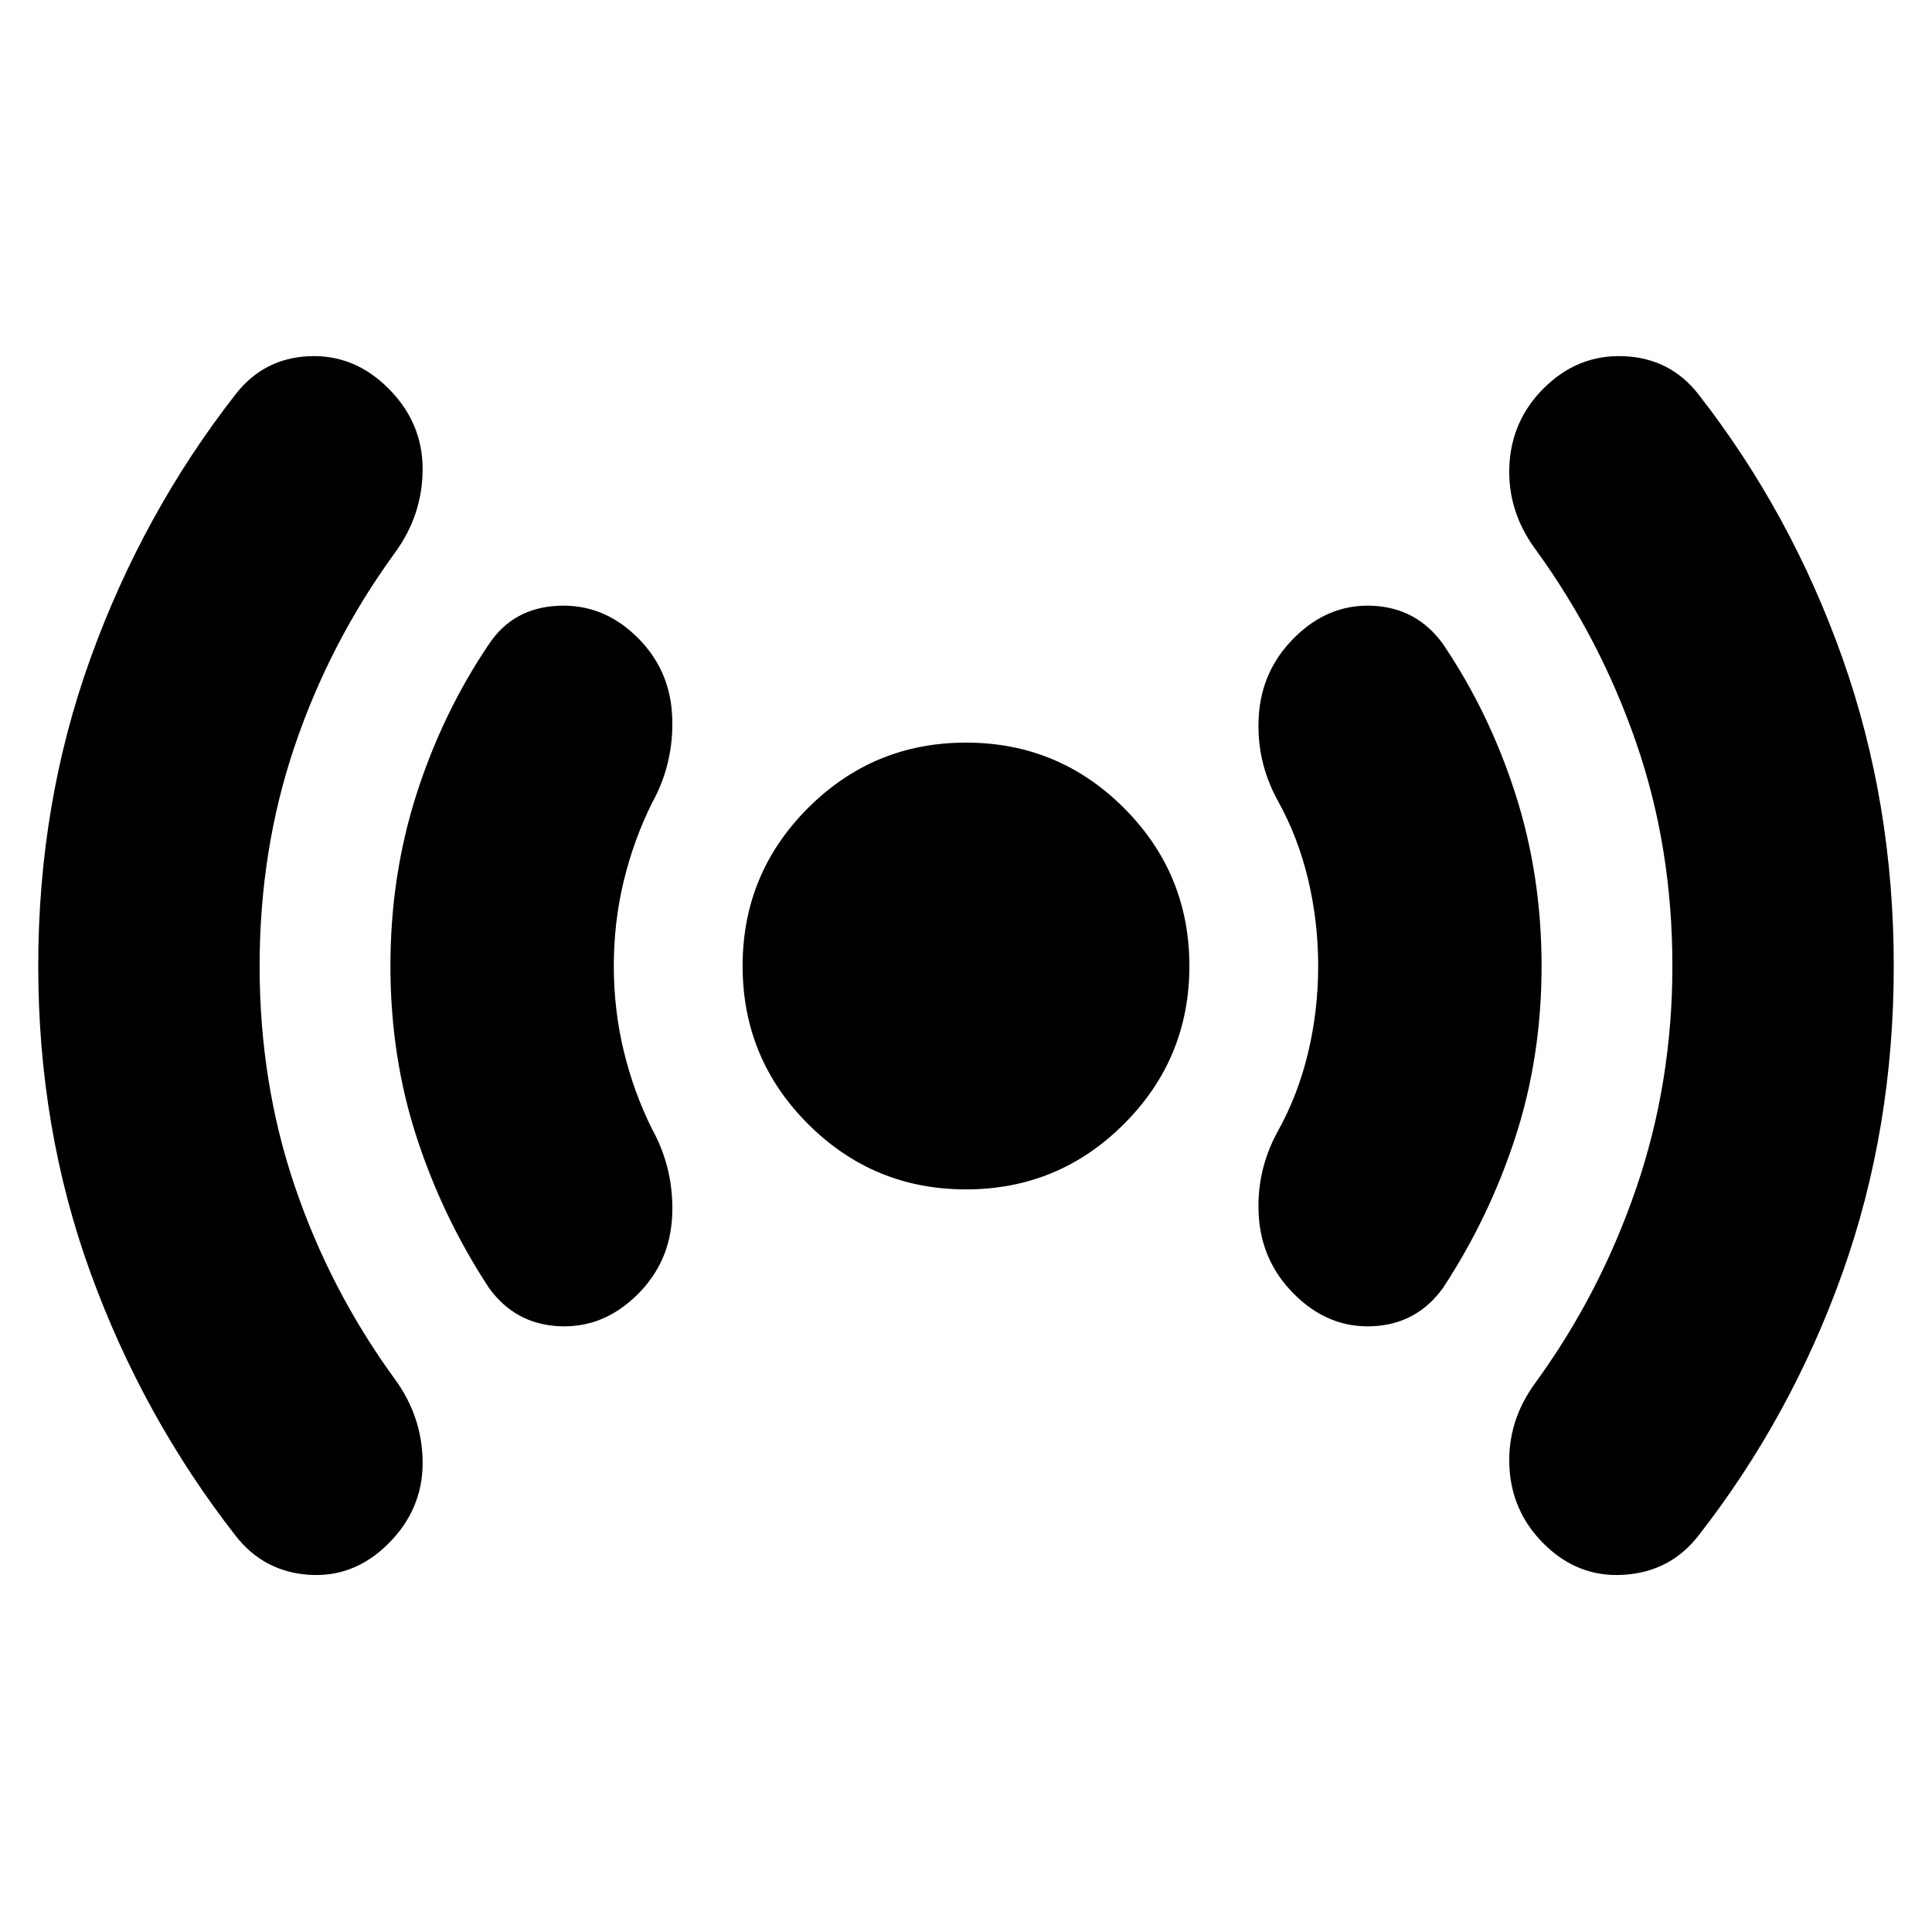<svg xmlns="http://www.w3.org/2000/svg" height="24" viewBox="0 -960 960 960" width="24"><path d="M129-480q0 58 17.5 109.5T196-275q14 19 14 42t-17 40q-17 17-39.5 15.5T117-197q-46-59-72-130.5T19-480q0-81 26-153t72-131q14-18 36.5-19t39.5 16q17 17 17 40t-14 42q-32 44-49.5 95.5T129-480Zm176 0q0 22 5 42.5t14 38.5q11 20 10 43t-17 39q-17 17-39 16t-35-19q-23-35-36-75t-13-85q0-45 13-85.5t36-74.5q12-18 34.5-19t39.5 16q16 16 17 39t-10 43q-9 18-14 38.5t-5 42.5Zm175 111q-46 0-78.5-32.5T369-480q0-46 32.5-78.5T480-591q46 0 78.5 32.5T591-480q0 46-32.5 78.5T480-369Zm175-111q0-22-5-43t-15-39q-11-20-9.5-42.5T643-643q17-17 39-16t35 19q23 34 36 74.5t13 85.5q0 45-13 85t-36 75q-13 18-35 19t-39-16q-16-16-17.5-38.5T635-398q10-18 15-39t5-43Zm176 0q0-59-18-111t-50-96q-14-19-13-41.5t17-38.5q17-17 40-16t37 19q46 59 71.5 131T941-480q0 81-25.5 152.5T844-197q-14 18-37 19.5T767-193q-16-16-17-38.5t13-41.5q32-44 50-96.5T831-480Z"/></svg>